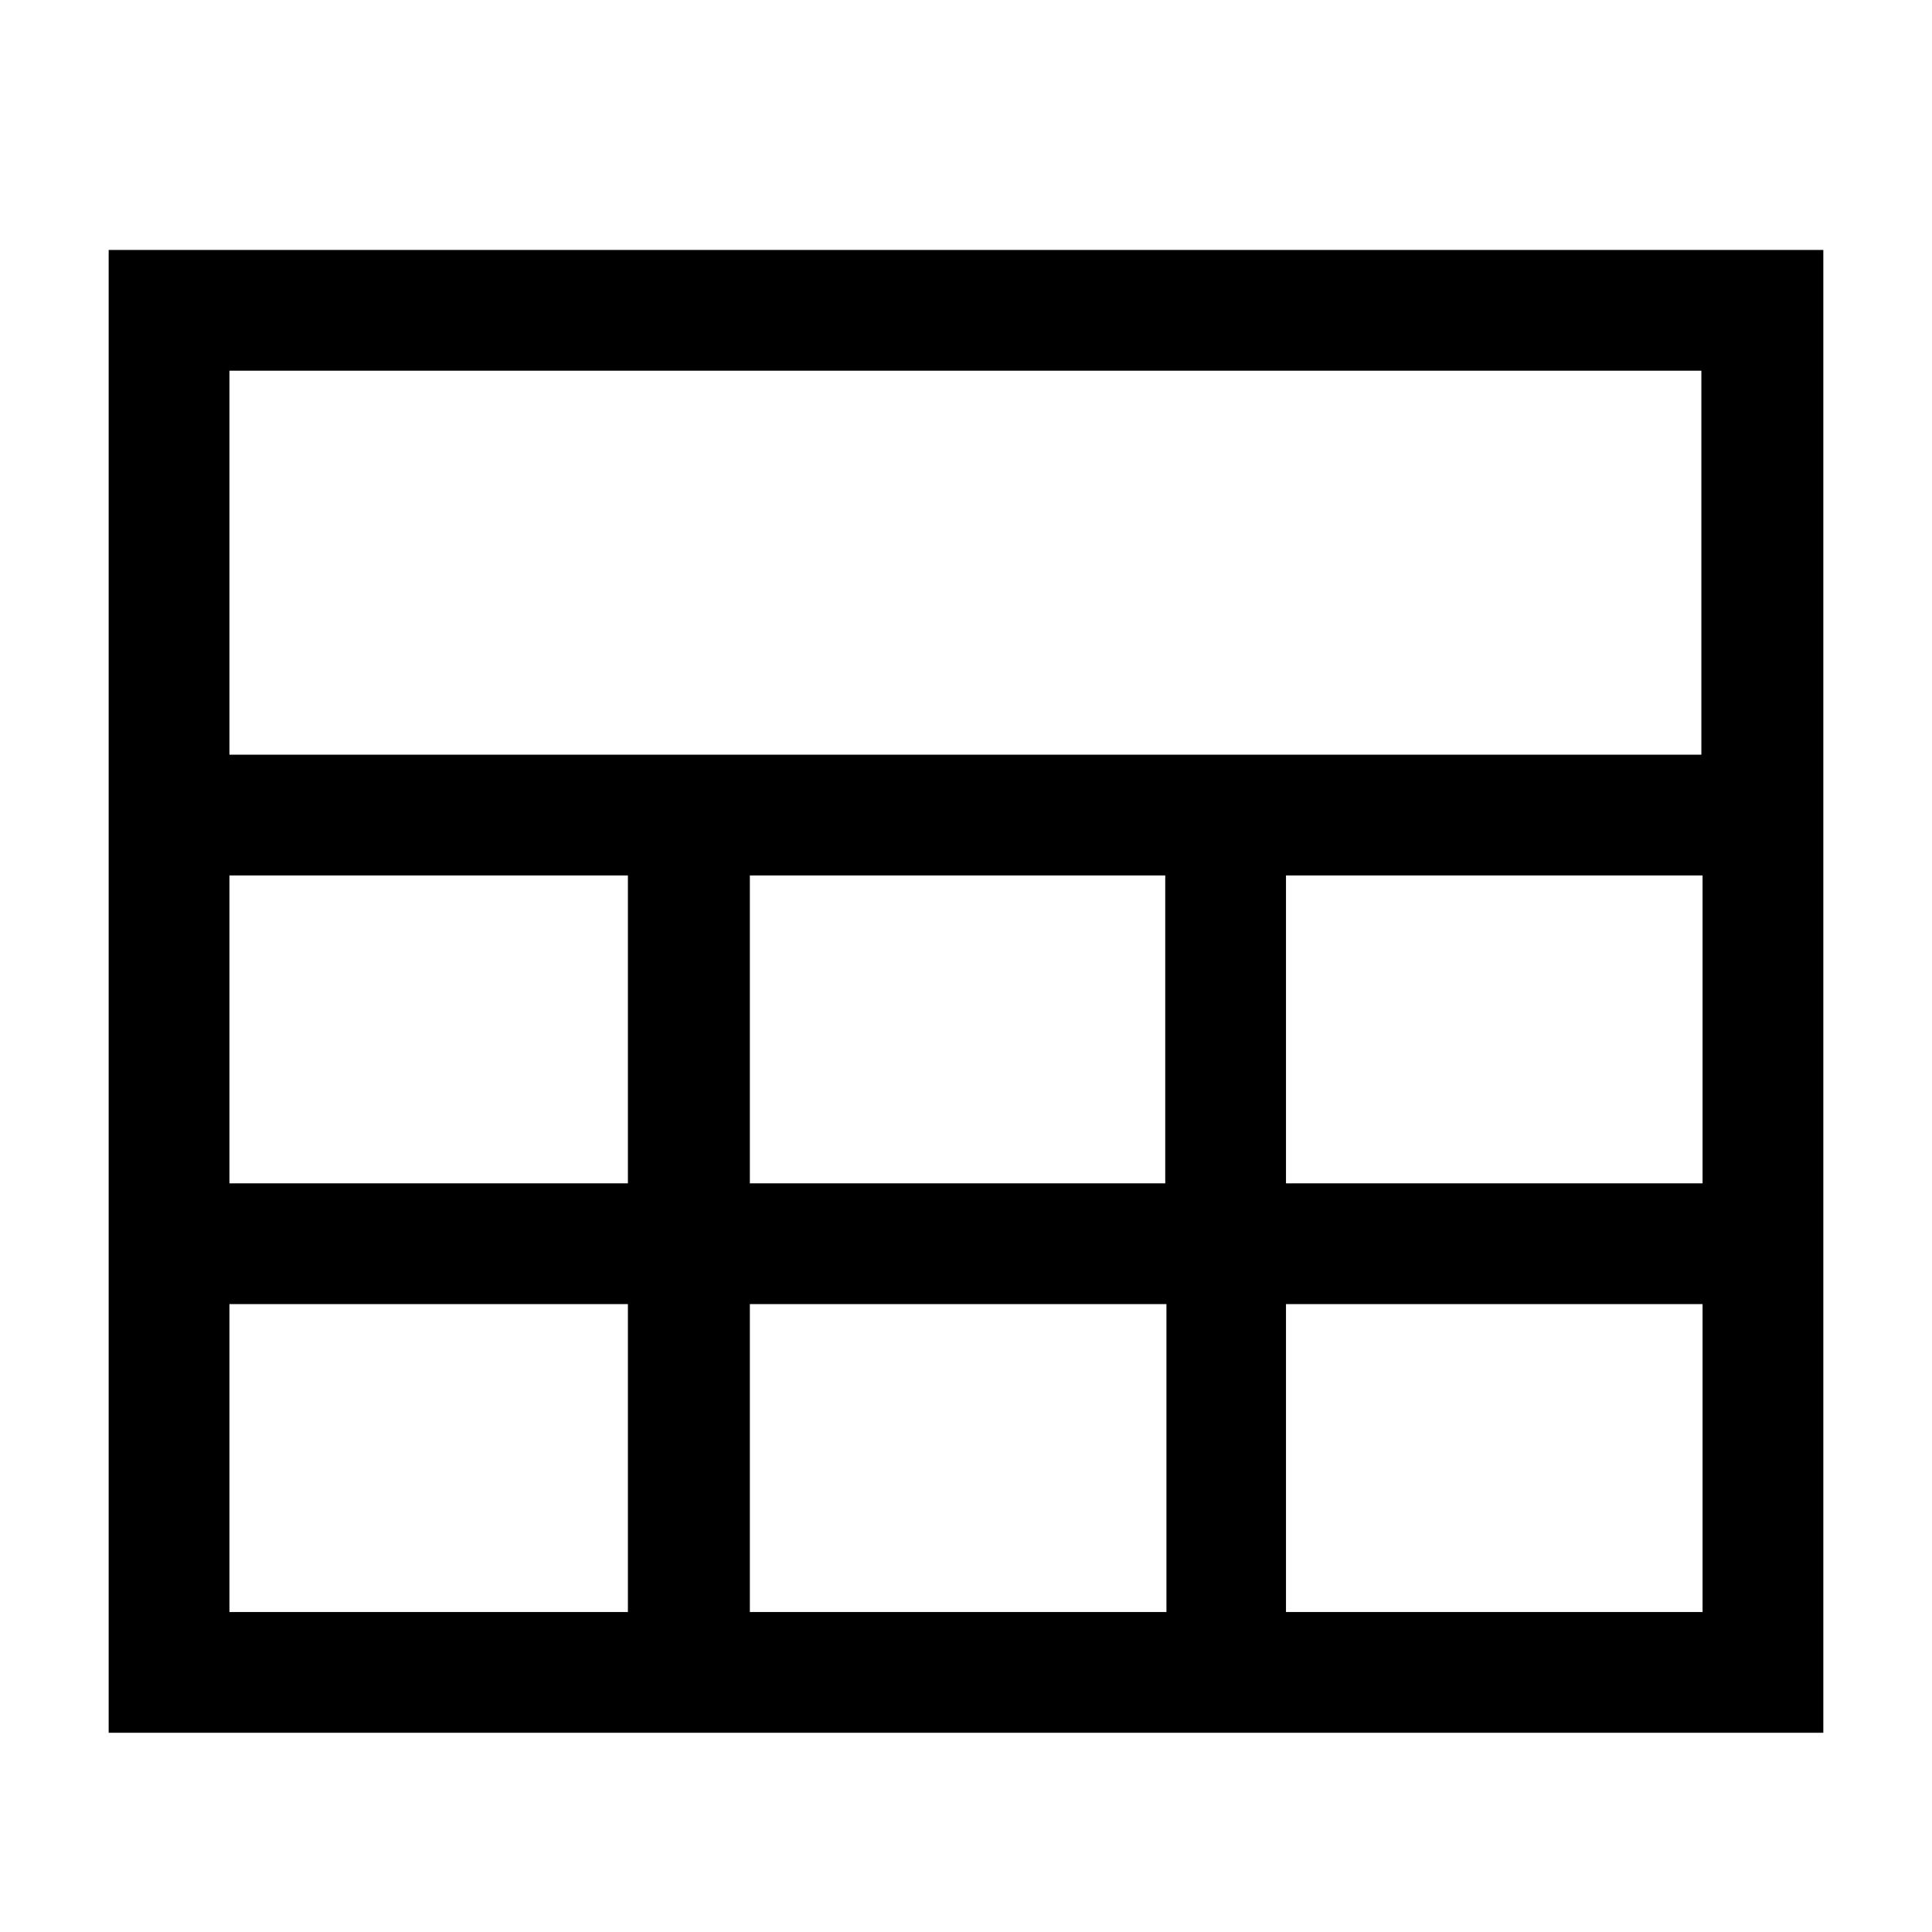 <?xml version="1.0" standalone="no"?><!DOCTYPE svg PUBLIC "-//W3C//DTD SVG 1.1//EN" "http://www.w3.org/Graphics/SVG/1.1/DTD/svg11.dtd"><svg t="1579658544902" class="icon" viewBox="0 0 1024 1024" version="1.1" xmlns="http://www.w3.org/2000/svg" p-id="4463" xmlns:xlink="http://www.w3.org/1999/xlink" width="200" height="200"><defs><style type="text/css"></style></defs><path d="M57.6 132.48v785.92h908.8V132.48z m844.16 64v203.52H121.6V196.48zM397.44 627.2V464h220.16V627.2z m220.8 64v163.2H397.44V691.2zM121.6 464h211.2V627.2H121.6z m560 0h220.8V627.2h-220.8zM121.6 691.2h211.2v163.2H121.6z m560 163.2V691.2h220.8v163.2z" p-id="4464"></path></svg>
